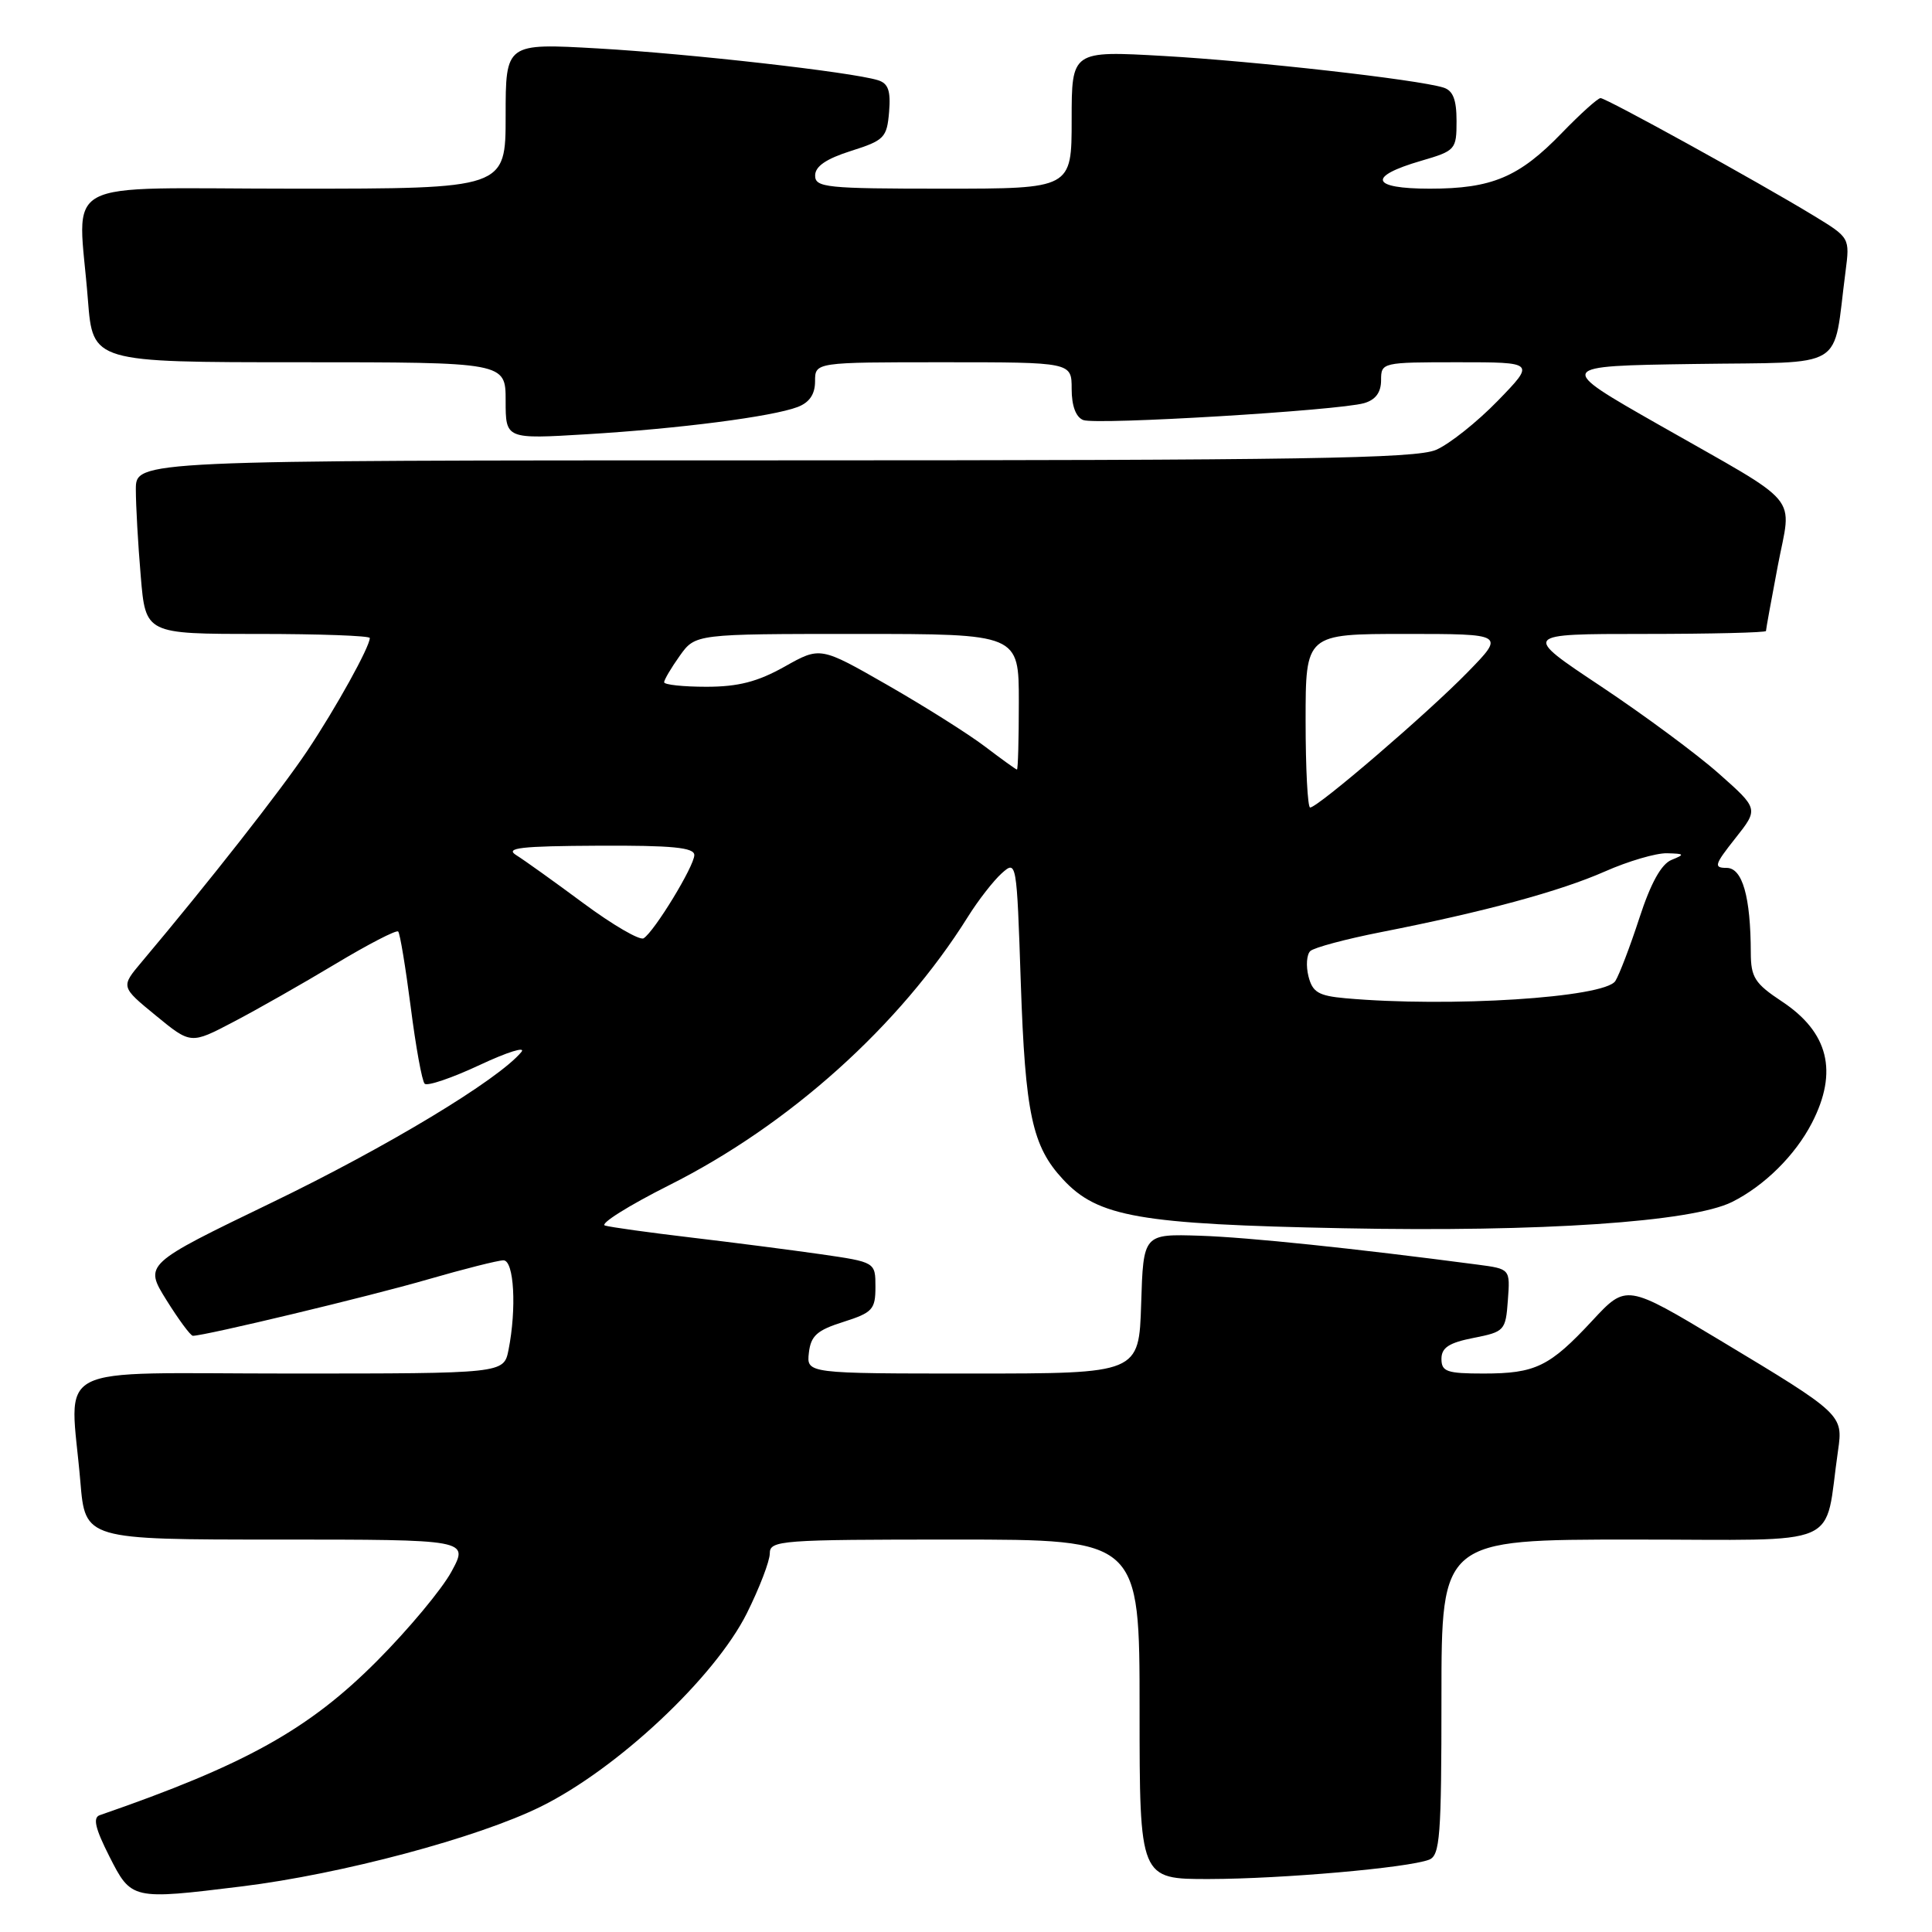 <?xml version="1.0" encoding="UTF-8" standalone="no"?>
<!DOCTYPE svg PUBLIC "-//W3C//DTD SVG 1.1//EN" "http://www.w3.org/Graphics/SVG/1.1/DTD/svg11.dtd" >
<svg xmlns="http://www.w3.org/2000/svg" xmlns:xlink="http://www.w3.org/1999/xlink" version="1.1" viewBox="0 0 256 256">
 <g >
 <path fill="currentColor"
d=" M 32.03 249.96 C 45.27 248.33 63.29 243.52 71.65 239.39 C 81.82 234.37 94.70 222.28 98.96 213.77 C 100.63 210.42 102.00 206.85 102.00 205.84 C 102.00 204.10 103.38 204.00 126.50 204.00 C 151.00 204.00 151.00 204.00 151.00 226.50 C 151.00 249.00 151.00 249.00 160.25 248.98 C 169.91 248.96 186.54 247.50 189.36 246.42 C 190.81 245.86 191.00 243.34 191.00 224.89 C 191.00 204.00 191.00 204.00 216.41 204.00 C 244.80 204.00 241.63 205.37 243.55 192.20 C 244.24 187.47 244.10 187.33 228.00 177.65 C 215.50 170.14 215.50 170.14 211.00 174.98 C 205.33 181.09 203.46 182.00 196.57 182.00 C 191.72 182.00 191.00 181.75 191.00 180.06 C 191.00 178.57 192.00 177.92 195.25 177.28 C 199.36 176.47 199.51 176.31 199.80 172.29 C 200.11 168.14 200.11 168.14 195.80 167.57 C 179.47 165.42 165.42 163.95 159.00 163.74 C 151.50 163.50 151.50 163.50 151.21 172.75 C 150.92 182.00 150.92 182.00 128.90 182.00 C 106.87 182.00 106.87 182.00 107.18 179.25 C 107.44 176.99 108.26 176.26 111.75 175.16 C 115.61 173.93 116.00 173.51 116.00 170.53 C 116.00 167.24 116.00 167.24 108.75 166.19 C 104.76 165.62 97.00 164.62 91.50 163.97 C 86.00 163.32 80.90 162.61 80.16 162.39 C 79.43 162.18 83.25 159.77 88.66 157.05 C 104.60 149.05 119.21 135.92 128.24 121.50 C 129.61 119.30 131.64 116.70 132.73 115.72 C 134.70 113.96 134.72 114.06 135.26 130.22 C 135.85 147.59 136.77 151.88 140.85 156.27 C 145.47 161.26 150.98 162.22 178.00 162.75 C 204.22 163.27 224.17 161.92 229.50 159.27 C 233.79 157.13 237.88 153.08 240.09 148.79 C 243.59 142.00 242.29 136.78 236.10 132.69 C 232.52 130.32 232.00 129.50 231.99 126.24 C 231.97 118.81 230.88 115.00 228.79 115.00 C 227.04 115.00 227.17 114.58 229.93 111.09 C 233.03 107.18 233.03 107.18 227.76 102.51 C 224.87 99.94 217.82 94.73 212.10 90.92 C 201.69 84.00 201.69 84.00 217.85 84.00 C 226.73 84.00 234.00 83.82 234.00 83.61 C 234.00 83.40 234.70 79.53 235.56 75.01 C 237.41 65.26 239.09 67.27 219.82 56.29 C 206.14 48.50 206.14 48.50 224.49 48.23 C 245.05 47.92 242.79 49.30 244.54 36.00 C 245.12 31.50 245.12 31.50 240.31 28.57 C 232.98 24.11 212.84 13.00 212.08 13.00 C 211.72 13.00 209.41 15.08 206.96 17.61 C 201.29 23.48 197.69 25.00 189.45 25.00 C 181.63 25.00 181.13 23.40 188.30 21.31 C 192.86 19.98 193.00 19.83 193.00 16.04 C 193.00 13.19 192.53 11.99 191.25 11.60 C 187.79 10.53 166.25 8.10 154.25 7.42 C 142.00 6.72 142.00 6.72 142.00 15.86 C 142.00 25.00 142.00 25.00 125.00 25.00 C 109.47 25.00 108.00 24.85 108.01 23.25 C 108.01 22.04 109.48 21.04 112.76 20.00 C 117.17 18.60 117.52 18.25 117.81 14.83 C 118.04 12.01 117.70 11.04 116.31 10.62 C 112.80 9.54 91.34 7.11 79.25 6.42 C 67.00 5.72 67.00 5.72 67.00 15.36 C 67.00 25.00 67.00 25.00 39.00 25.00 C 7.04 25.00 10.37 23.20 11.65 39.75 C 12.30 48.00 12.30 48.00 39.65 48.00 C 67.00 48.00 67.00 48.00 67.00 53.10 C 67.00 58.19 67.00 58.19 77.75 57.54 C 90.04 56.80 102.31 55.21 105.69 53.93 C 107.26 53.33 108.00 52.24 108.00 50.52 C 108.00 48.00 108.00 48.00 125.00 48.00 C 142.00 48.00 142.00 48.00 142.00 51.53 C 142.00 53.79 142.56 55.28 143.54 55.66 C 145.31 56.33 177.33 54.40 180.75 53.42 C 182.27 52.98 183.00 52.00 183.00 50.38 C 183.00 48.03 183.12 48.00 193.21 48.00 C 203.42 48.00 203.42 48.00 198.46 53.11 C 195.73 55.92 192.05 58.85 190.28 59.61 C 187.62 60.76 172.41 61.00 102.53 61.00 C 18.00 61.00 18.00 61.00 18.00 64.85 C 18.00 66.97 18.29 72.14 18.65 76.35 C 19.29 84.00 19.29 84.00 34.15 84.00 C 42.32 84.00 49.00 84.24 49.00 84.54 C 49.00 85.71 44.51 93.81 40.71 99.50 C 37.22 104.72 27.64 116.93 18.75 127.49 C 16.00 130.76 16.00 130.76 20.64 134.56 C 25.28 138.37 25.28 138.37 30.89 135.43 C 33.98 133.82 40.06 130.36 44.41 127.75 C 48.77 125.13 52.52 123.19 52.76 123.43 C 53.00 123.66 53.74 128.16 54.42 133.42 C 55.09 138.67 55.92 143.26 56.27 143.60 C 56.62 143.95 59.91 142.83 63.58 141.11 C 67.25 139.39 69.73 138.62 69.08 139.40 C 66.03 143.08 51.28 151.98 35.99 159.36 C 19.10 167.52 19.10 167.52 22.05 172.26 C 23.68 174.87 25.25 177.00 25.56 177.00 C 27.15 177.00 48.97 171.77 56.61 169.55 C 61.45 168.15 66.00 167.00 66.71 167.00 C 68.12 167.00 68.47 173.38 67.38 178.88 C 66.75 182.00 66.75 182.00 38.38 182.00 C 6.07 182.00 9.29 180.33 10.65 196.35 C 11.29 204.00 11.29 204.00 36.71 204.00 C 62.13 204.00 62.13 204.00 59.82 208.25 C 58.55 210.59 54.13 215.89 50.00 220.04 C 40.95 229.15 32.51 233.85 13.22 240.52 C 12.28 240.84 12.61 242.27 14.49 245.98 C 17.41 251.74 17.46 251.75 32.03 249.96 Z  M 178.25 132.27 C 174.70 131.95 173.91 131.47 173.38 129.37 C 173.03 127.99 173.14 126.48 173.62 126.02 C 174.11 125.56 178.32 124.43 183.00 123.51 C 196.73 120.81 206.71 118.10 212.67 115.47 C 215.74 114.11 219.43 113.03 220.87 113.06 C 223.23 113.12 223.29 113.21 221.49 113.94 C 220.13 114.49 218.73 117.02 217.23 121.63 C 216.00 125.41 214.56 129.17 214.04 129.99 C 212.62 132.20 192.05 133.51 178.25 132.27 Z  M 77.33 119.70 C 73.47 116.84 69.45 113.96 68.40 113.31 C 66.87 112.35 68.97 112.11 79.25 112.06 C 89.10 112.01 92.00 112.30 92.00 113.30 C 92.00 114.76 86.70 123.45 85.28 124.33 C 84.77 124.64 81.19 122.56 77.33 119.70 Z  M 173.00 95.50 C 173.00 84.00 173.00 84.00 186.21 84.00 C 199.42 84.00 199.42 84.00 194.46 89.08 C 189.20 94.48 174.62 107.00 173.60 107.00 C 173.27 107.00 173.00 101.83 173.00 95.50 Z  M 130.50 98.91 C 128.30 97.24 122.49 93.58 117.59 90.77 C 108.69 85.67 108.69 85.67 103.95 88.34 C 100.38 90.34 97.82 91.00 93.60 91.00 C 90.52 91.00 88.00 90.73 88.00 90.40 C 88.00 90.08 88.93 88.50 90.07 86.90 C 92.14 84.00 92.14 84.00 113.57 84.00 C 135.00 84.00 135.00 84.00 135.00 93.00 C 135.00 97.95 134.89 101.99 134.75 101.97 C 134.61 101.96 132.70 100.58 130.50 98.91 Z "/>
</g>
</svg>